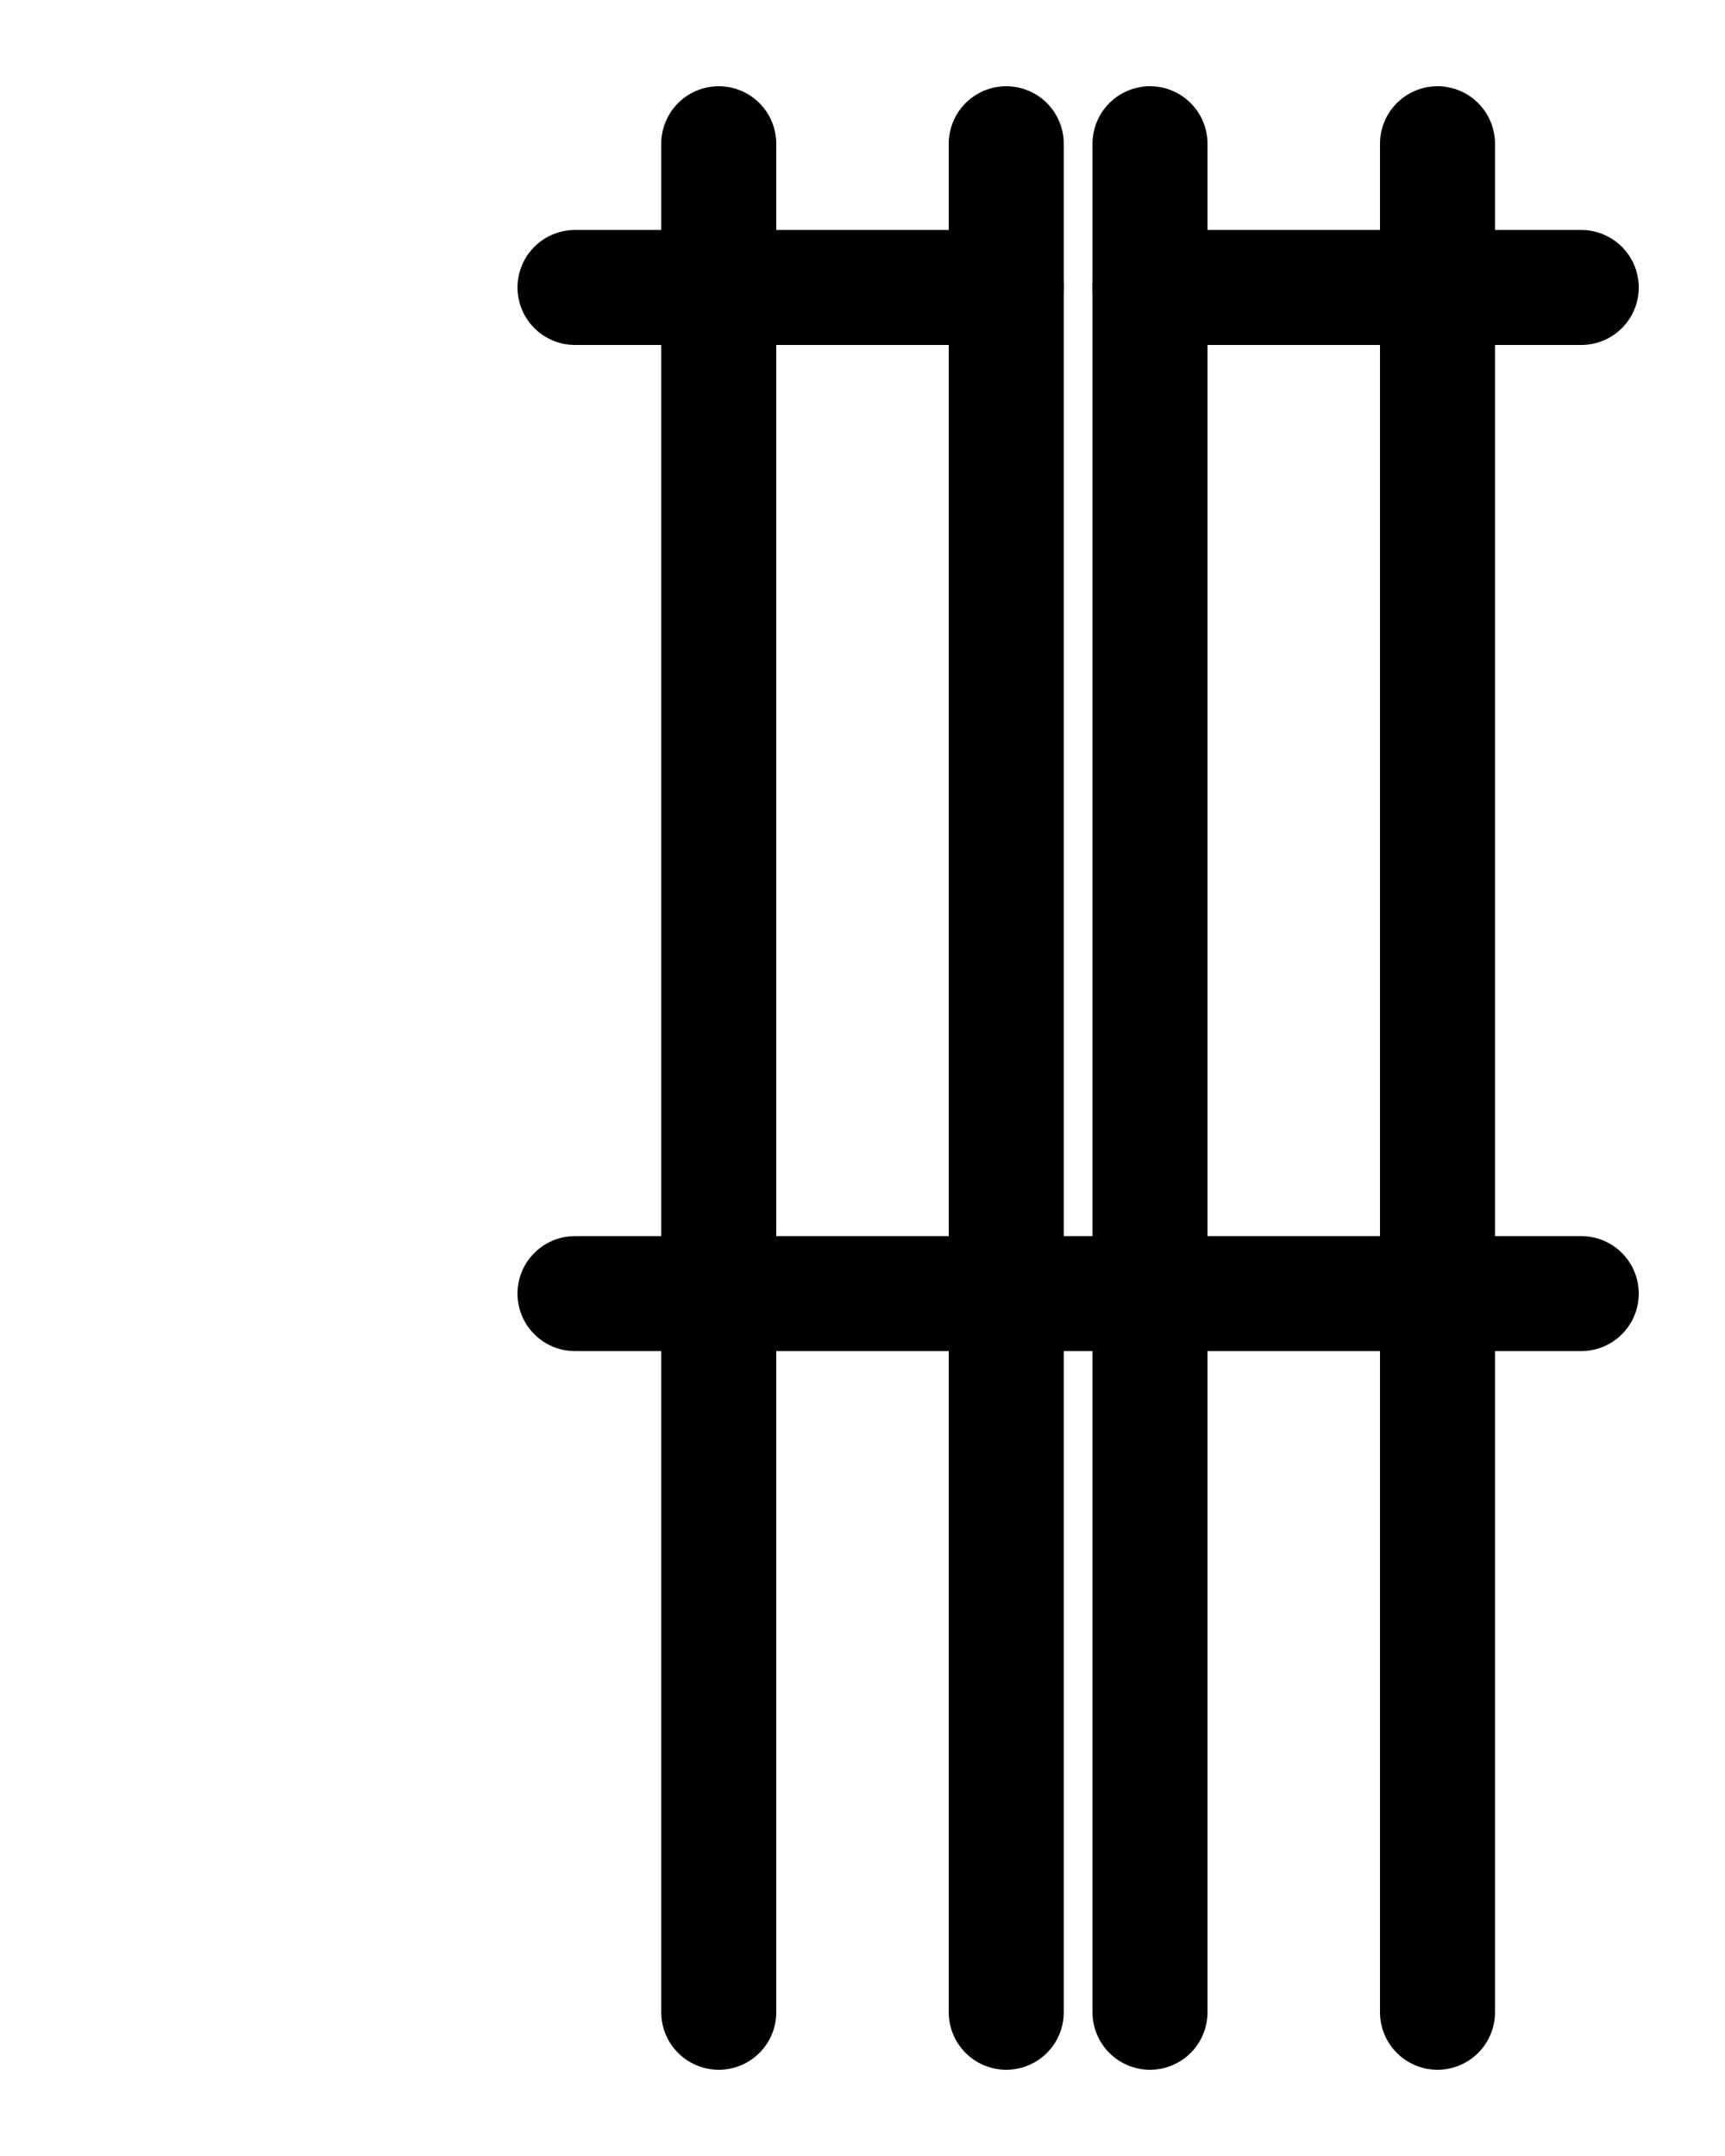 <?xml version="1.0" encoding="utf-8"?>
<!-- Generator: Adobe Illustrator 26.0.0, SVG Export Plug-In . SVG Version: 6.00 Build 0)  -->
<svg version="1.1" id="图层_1" xmlns="http://www.w3.org/2000/svg" xmlns:xlink="http://www.w3.org/1999/xlink" x="0px" y="0px"
	 viewBox="0 0 720 900" style="enable-background:new 0 0 720 900;" xml:space="preserve">
<style type="text/css">
	.st0{fill:none;stroke:#000000;stroke-width:48;stroke-linecap:round;stroke-linejoin:round;stroke-miterlimit:10;}
</style>
<line class="st0" x1="300" y1="60" x2="300" y2="840"/>
<line class="st0" x1="420" y1="60" x2="420" y2="840"/>
<line class="st0" x1="480" y1="60" x2="480" y2="840"/>
<line class="st0" x1="240" y1="120" x2="420" y2="120"/>
<line class="st0" x1="480" y1="120" x2="660" y2="120"/>
<line class="st0" x1="600" y1="60" x2="600" y2="840"/>
<line class="st0" x1="240" y1="540" x2="660" y2="540"/>
</svg>

